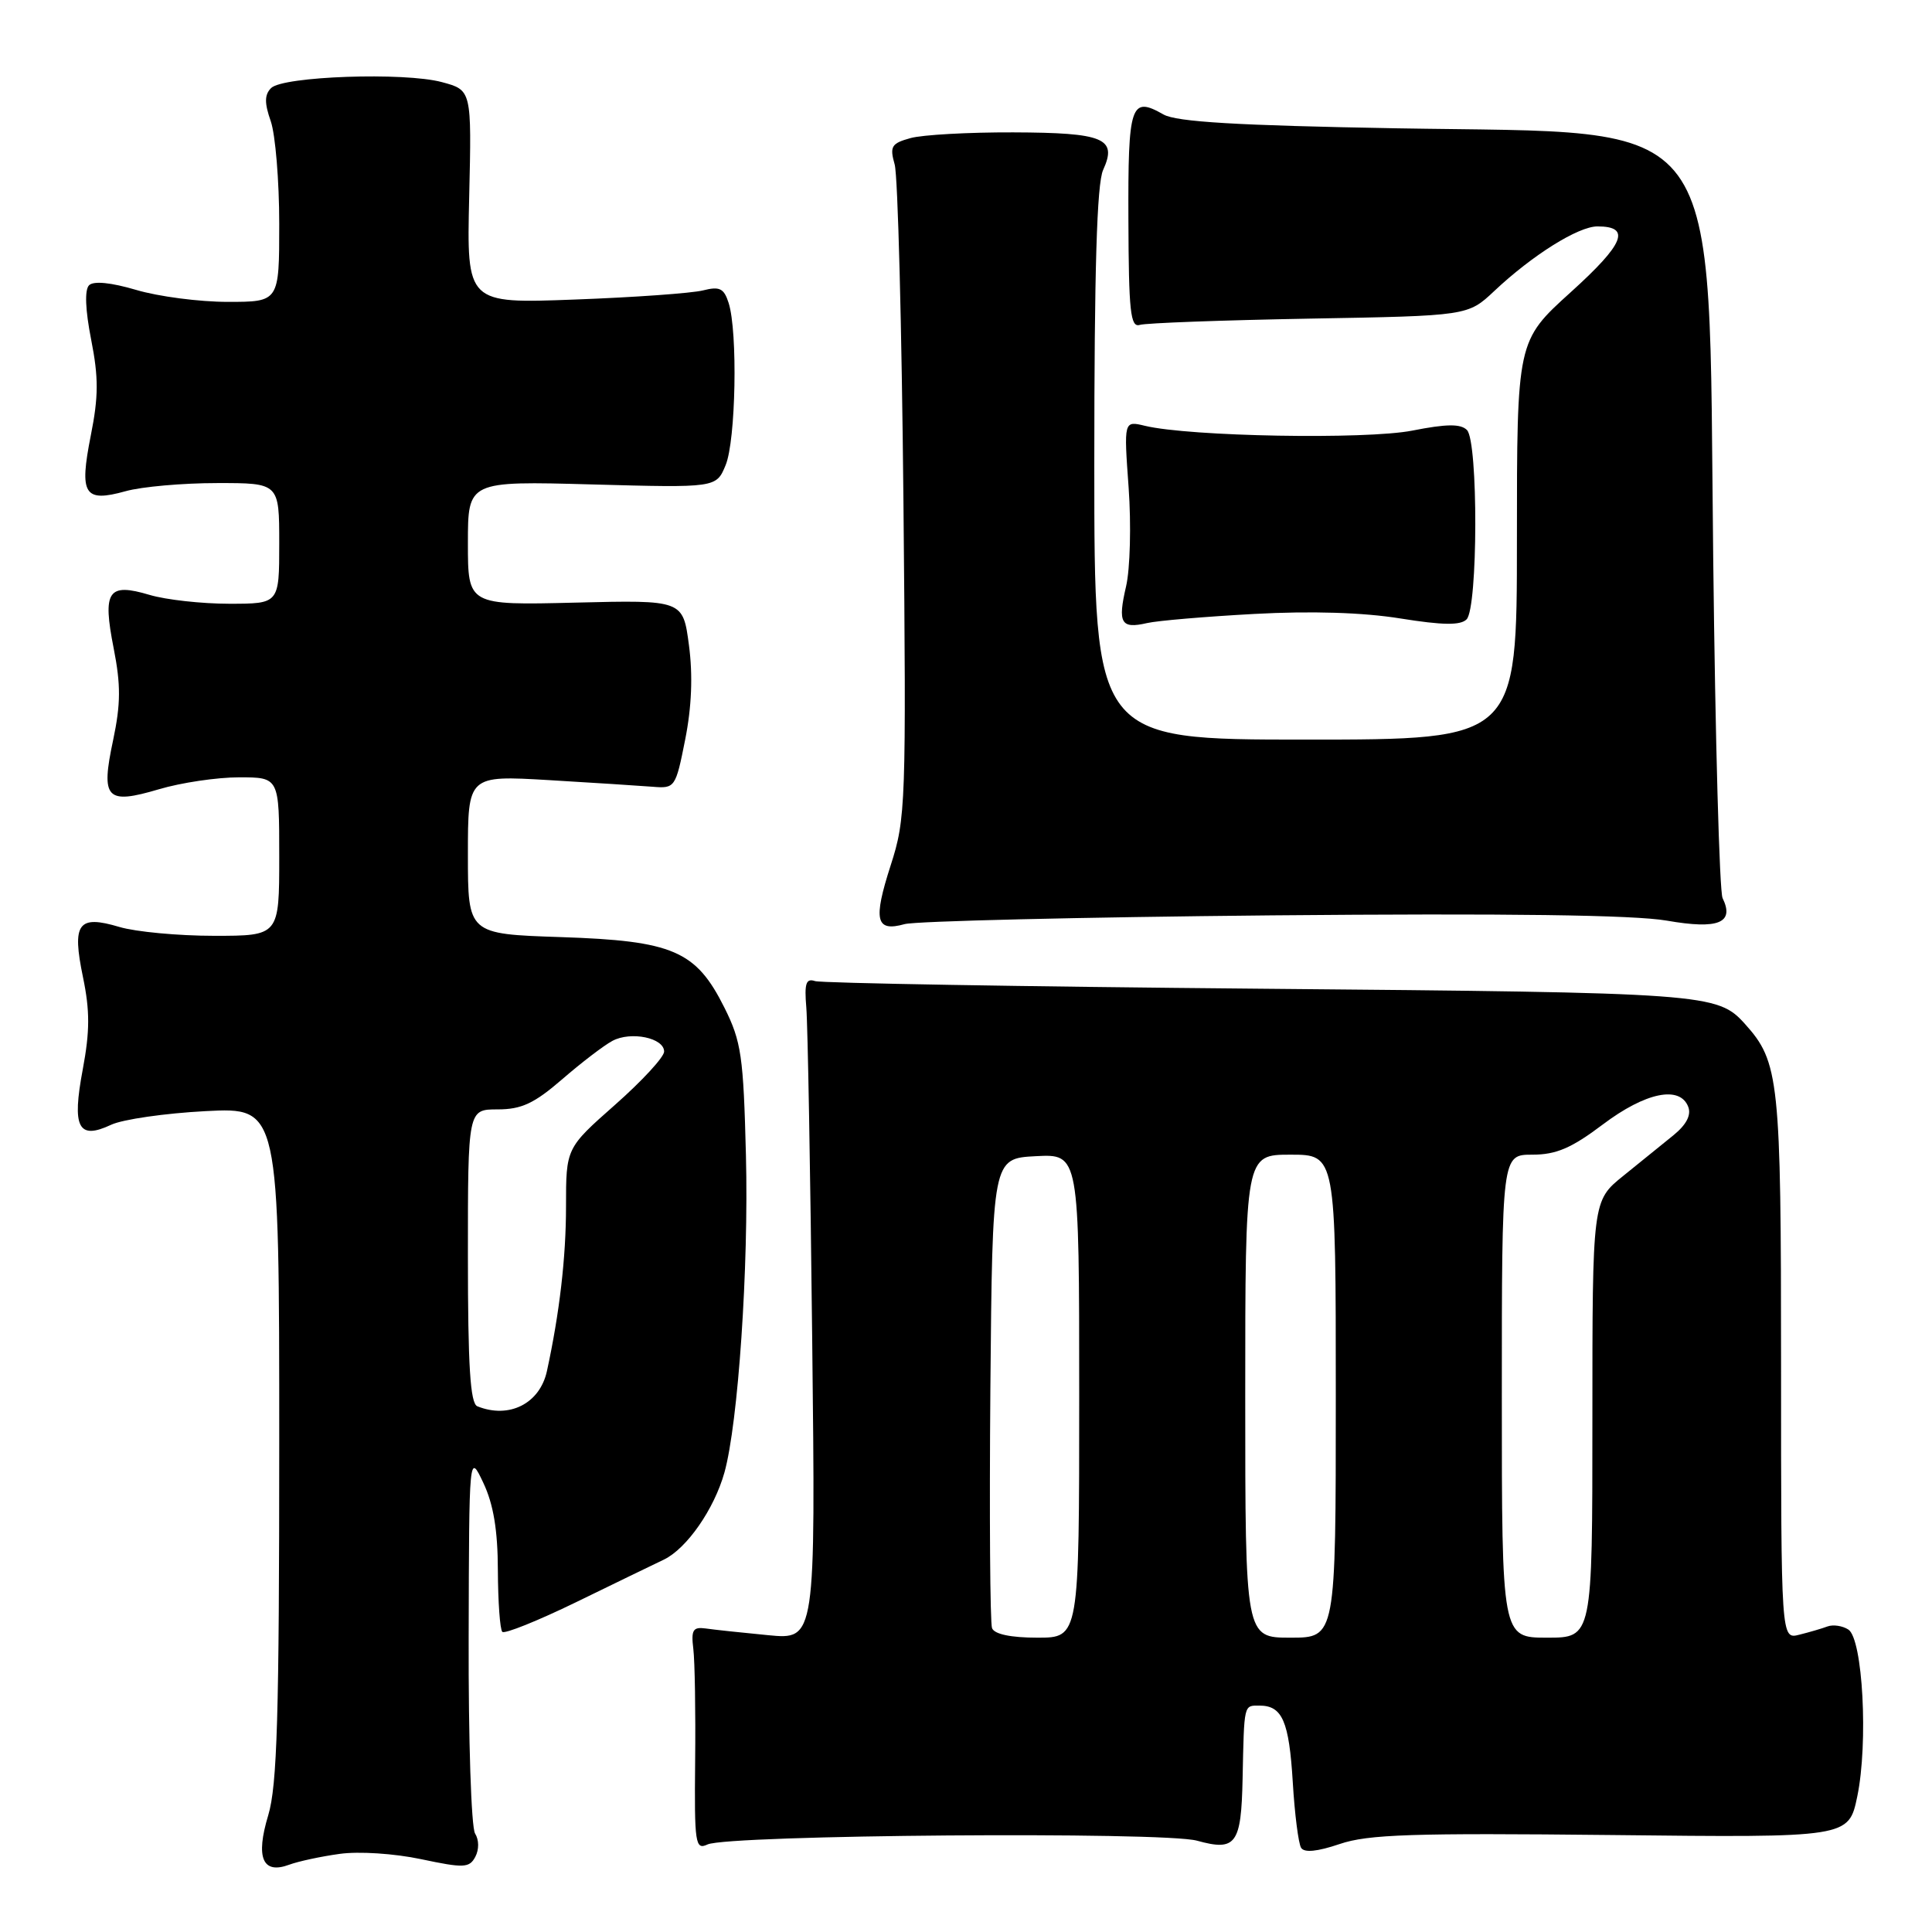 <?xml version="1.0" encoding="UTF-8" standalone="no"?>
<!DOCTYPE svg PUBLIC "-//W3C//DTD SVG 1.1//EN" "http://www.w3.org/Graphics/SVG/1.1/DTD/svg11.dtd" >
<svg xmlns="http://www.w3.org/2000/svg" xmlns:xlink="http://www.w3.org/1999/xlink" version="1.1" viewBox="0 0 256 256">
 <g >
 <path fill="currentColor"
d=" M 45.00 245.65 C 47.53 245.29 52.26 245.60 55.80 246.35 C 61.47 247.55 62.19 247.52 62.98 246.04 C 63.49 245.08 63.48 243.79 62.95 242.95 C 62.44 242.15 62.06 230.47 62.10 217.00 C 62.16 192.50 62.16 192.50 64.05 196.50 C 65.38 199.31 65.96 202.76 65.97 208.08 C 65.99 212.25 66.25 215.92 66.56 216.23 C 66.87 216.53 71.25 214.77 76.31 212.31 C 81.36 209.85 86.61 207.30 87.98 206.65 C 91.01 205.18 94.63 199.97 95.99 195.12 C 97.81 188.61 99.22 167.93 98.84 153.07 C 98.51 139.96 98.23 138.00 95.99 133.52 C 92.22 125.97 89.19 124.66 74.30 124.17 C 62.00 123.76 62.00 123.76 62.00 113.25 C 62.00 102.74 62.00 102.74 72.75 103.37 C 78.66 103.72 84.85 104.12 86.50 104.25 C 89.43 104.49 89.53 104.36 90.79 98.00 C 91.65 93.69 91.82 89.48 91.29 85.50 C 90.50 79.50 90.50 79.50 76.25 79.85 C 62.00 80.20 62.00 80.20 62.00 71.97 C 62.00 63.74 62.00 63.74 78.45 64.19 C 94.91 64.64 94.91 64.64 96.15 61.63 C 97.50 58.38 97.77 43.98 96.55 40.15 C 95.93 38.20 95.36 37.92 93.15 38.48 C 91.69 38.85 84.05 39.40 76.17 39.69 C 61.84 40.23 61.84 40.23 62.17 26.08 C 62.50 11.94 62.50 11.94 58.55 10.88 C 53.57 9.54 37.49 10.10 35.92 11.67 C 35.04 12.56 35.03 13.65 35.88 16.07 C 36.49 17.85 37.00 23.96 37.00 29.65 C 37.00 40.00 37.00 40.00 30.18 40.00 C 26.43 40.00 20.98 39.29 18.06 38.42 C 14.70 37.43 12.40 37.20 11.80 37.80 C 11.20 38.40 11.30 41.05 12.08 45.01 C 13.07 50.02 13.06 52.56 12.03 57.71 C 10.48 65.54 11.15 66.61 16.63 65.09 C 18.76 64.49 24.21 64.01 28.75 64.01 C 37.00 64.00 37.00 64.00 37.00 72.00 C 37.00 80.00 37.00 80.00 30.37 80.00 C 26.72 80.00 21.98 79.47 19.83 78.83 C 14.31 77.18 13.56 78.29 15.06 85.89 C 16.02 90.77 16.00 93.27 14.99 98.07 C 13.33 105.86 14.07 106.65 21.06 104.58 C 23.98 103.71 28.76 103.00 31.68 103.00 C 37.00 103.00 37.00 103.00 37.00 113.50 C 37.00 124.00 37.00 124.00 28.37 124.00 C 23.62 124.00 17.98 123.47 15.83 122.83 C 10.34 121.19 9.51 122.33 11.00 129.50 C 11.92 133.94 11.91 136.65 10.97 141.68 C 9.51 149.42 10.36 151.09 14.72 149.04 C 16.25 148.32 21.89 147.51 27.25 147.23 C 37.00 146.73 37.00 146.73 37.00 191.21 C 37.00 227.33 36.73 236.59 35.54 240.54 C 33.84 246.17 34.79 248.40 38.33 247.08 C 39.52 246.64 42.52 245.99 45.00 245.65 Z  M 213.49 243.15 C 244.96 243.50 244.96 243.50 246.10 238.03 C 247.57 230.95 246.83 217.14 244.91 215.92 C 244.13 215.42 242.90 215.24 242.16 215.51 C 241.42 215.79 239.73 216.28 238.41 216.61 C 236.00 217.22 236.00 217.22 236.00 181.08 C 236.00 142.97 235.76 140.73 231.21 135.67 C 227.57 131.63 226.19 131.53 167.00 131.01 C 135.38 130.73 108.83 130.27 108.00 130.00 C 106.80 129.60 106.57 130.30 106.84 133.50 C 107.03 135.70 107.38 155.45 107.62 177.39 C 108.07 217.28 108.07 217.28 101.78 216.67 C 98.33 216.34 94.60 215.94 93.50 215.78 C 91.82 215.55 91.56 215.98 91.87 218.50 C 92.07 220.15 92.18 226.84 92.11 233.36 C 92.00 244.33 92.13 245.16 93.75 244.40 C 96.51 243.12 154.15 242.67 158.61 243.90 C 163.77 245.33 164.47 244.38 164.65 235.70 C 164.86 225.70 164.79 226.00 166.88 226.00 C 169.91 226.00 170.81 228.05 171.30 236.16 C 171.55 240.36 172.05 244.27 172.40 244.84 C 172.82 245.52 174.54 245.35 177.52 244.34 C 181.27 243.06 187.21 242.87 213.49 243.15 Z  M 168.47 121.29 C 199.77 121.01 216.49 121.23 220.87 121.99 C 227.70 123.18 229.86 122.30 228.25 119.00 C 227.84 118.17 227.28 97.92 227.01 74.00 C 226.31 13.84 229.21 17.78 185.00 17.00 C 163.93 16.63 155.89 16.15 154.17 15.17 C 149.82 12.69 149.46 13.79 149.52 29.13 C 149.56 41.28 149.79 43.43 151.03 43.05 C 151.84 42.80 161.95 42.43 173.50 42.22 C 194.50 41.85 194.50 41.85 198.00 38.56 C 203.07 33.79 209.13 30.00 211.67 30.00 C 216.17 30.00 215.23 32.30 208.14 38.71 C 201.00 45.17 201.00 45.17 201.00 71.58 C 201.00 98.00 201.00 98.00 173.00 98.00 C 145.00 98.00 145.00 98.00 145.00 61.55 C 145.00 35.79 145.34 24.34 146.17 22.52 C 148.08 18.33 146.30 17.58 134.24 17.54 C 128.33 17.52 122.21 17.86 120.64 18.30 C 118.11 19.00 117.87 19.40 118.55 21.80 C 118.97 23.28 119.49 43.34 119.71 66.36 C 120.09 106.61 120.02 108.47 118.02 114.66 C 115.67 121.95 116.04 123.52 119.87 122.45 C 121.32 122.05 143.19 121.53 168.47 121.29 Z  M 166.20 81.35 C 173.75 80.94 180.62 81.15 185.56 81.95 C 191.18 82.85 193.52 82.88 194.33 82.07 C 195.84 80.56 195.88 58.50 194.38 56.98 C 193.54 56.14 191.68 56.16 187.12 57.06 C 180.98 58.26 157.62 57.85 151.70 56.42 C 148.91 55.75 148.91 55.75 149.55 64.62 C 149.90 69.51 149.75 75.39 149.21 77.70 C 148.08 82.57 148.53 83.36 151.99 82.56 C 153.37 82.24 159.77 81.70 166.20 81.35 Z  M 63.25 186.34 C 62.31 185.96 62.00 181.01 62.00 166.42 C 62.00 147.00 62.00 147.00 65.94 147.00 C 69.10 147.00 70.79 146.21 74.49 143.01 C 77.03 140.81 80.02 138.52 81.15 137.92 C 83.60 136.61 88.00 137.52 88.00 139.34 C 88.00 140.06 85.08 143.23 81.50 146.39 C 75.00 152.13 75.00 152.13 75.00 159.88 C 75.00 166.63 74.14 174.00 72.47 181.68 C 71.53 185.98 67.47 188.04 63.25 186.34 Z  M 131.45 215.74 C 131.19 215.05 131.09 200.76 131.23 183.99 C 131.50 153.50 131.50 153.50 137.25 153.20 C 143.00 152.90 143.00 152.90 143.00 184.95 C 143.00 217.00 143.00 217.00 137.47 217.00 C 133.94 217.00 131.76 216.54 131.45 215.74 Z  M 165.00 185.00 C 165.00 153.00 165.00 153.00 171.00 153.00 C 177.00 153.00 177.00 153.00 177.00 185.00 C 177.00 217.00 177.00 217.00 171.00 217.00 C 165.00 217.00 165.00 217.00 165.00 185.00 Z  M 199.00 185.00 C 199.00 153.00 199.00 153.00 203.04 153.00 C 206.21 153.00 208.23 152.13 212.38 149.00 C 218.03 144.74 222.60 143.79 223.70 146.66 C 224.12 147.75 223.45 149.03 221.76 150.41 C 220.34 151.56 217.34 153.99 215.09 155.81 C 211.00 159.11 211.00 159.11 211.00 188.06 C 211.00 217.00 211.00 217.00 205.00 217.00 C 199.00 217.00 199.00 217.00 199.00 185.00 Z "/>
</g>
</svg>